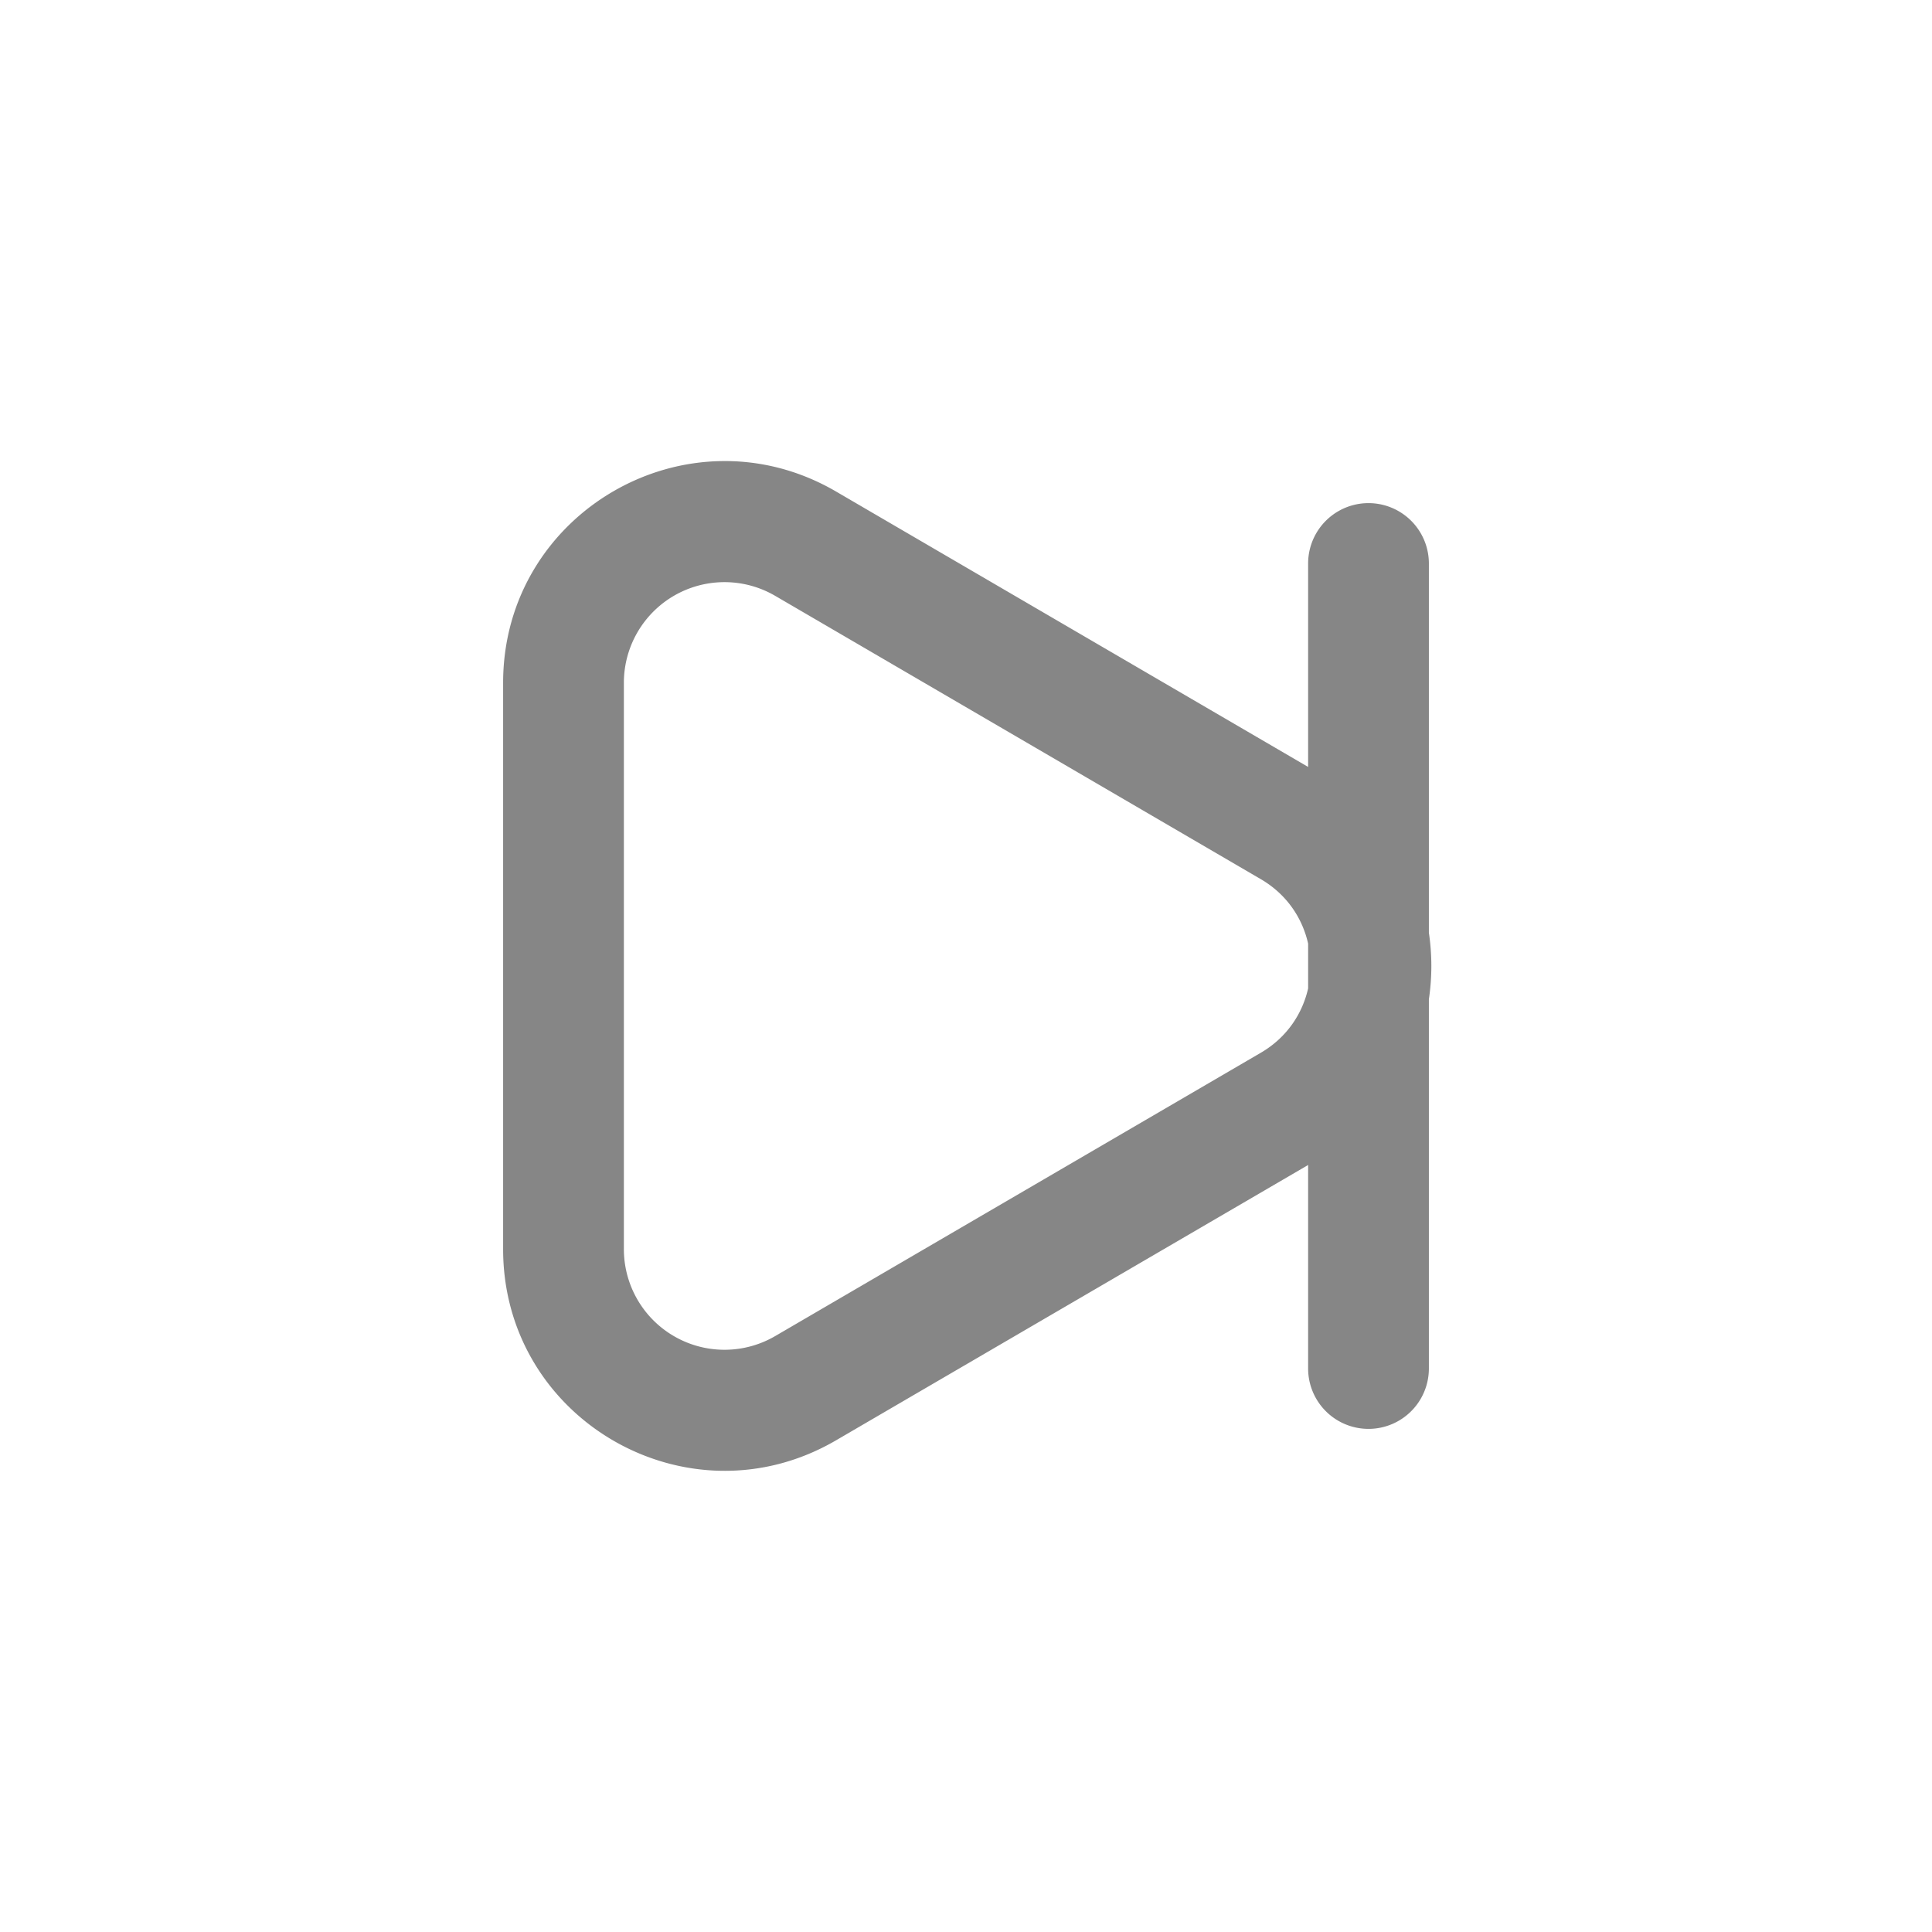 <svg width="24" height="24" fill="none" xmlns="http://www.w3.org/2000/svg">
    <path fill-rule="evenodd" clip-rule="evenodd" d="M6.25 8.482c0-2.123 2.302-3.445 4.136-2.376l5.864 3.421V7a.75.75 0 0 1 1.5 0v4.586c.041.274.041.553 0 .828V17a.75.75 0 0 1-1.5 0v-2.528l-5.864 3.42c-1.834 1.07-4.136-.252-4.136-2.374V8.482Zm10 3.24v.556c-.072.319-.268.614-.59.801l-6.03 3.518a1.25 1.25 0 0 1-1.88-1.08V8.482a1.25 1.25 0 0 1 1.88-1.08l6.03 3.518c.322.187.518.482.59.802Z" fill="#868686"/>
</svg>

